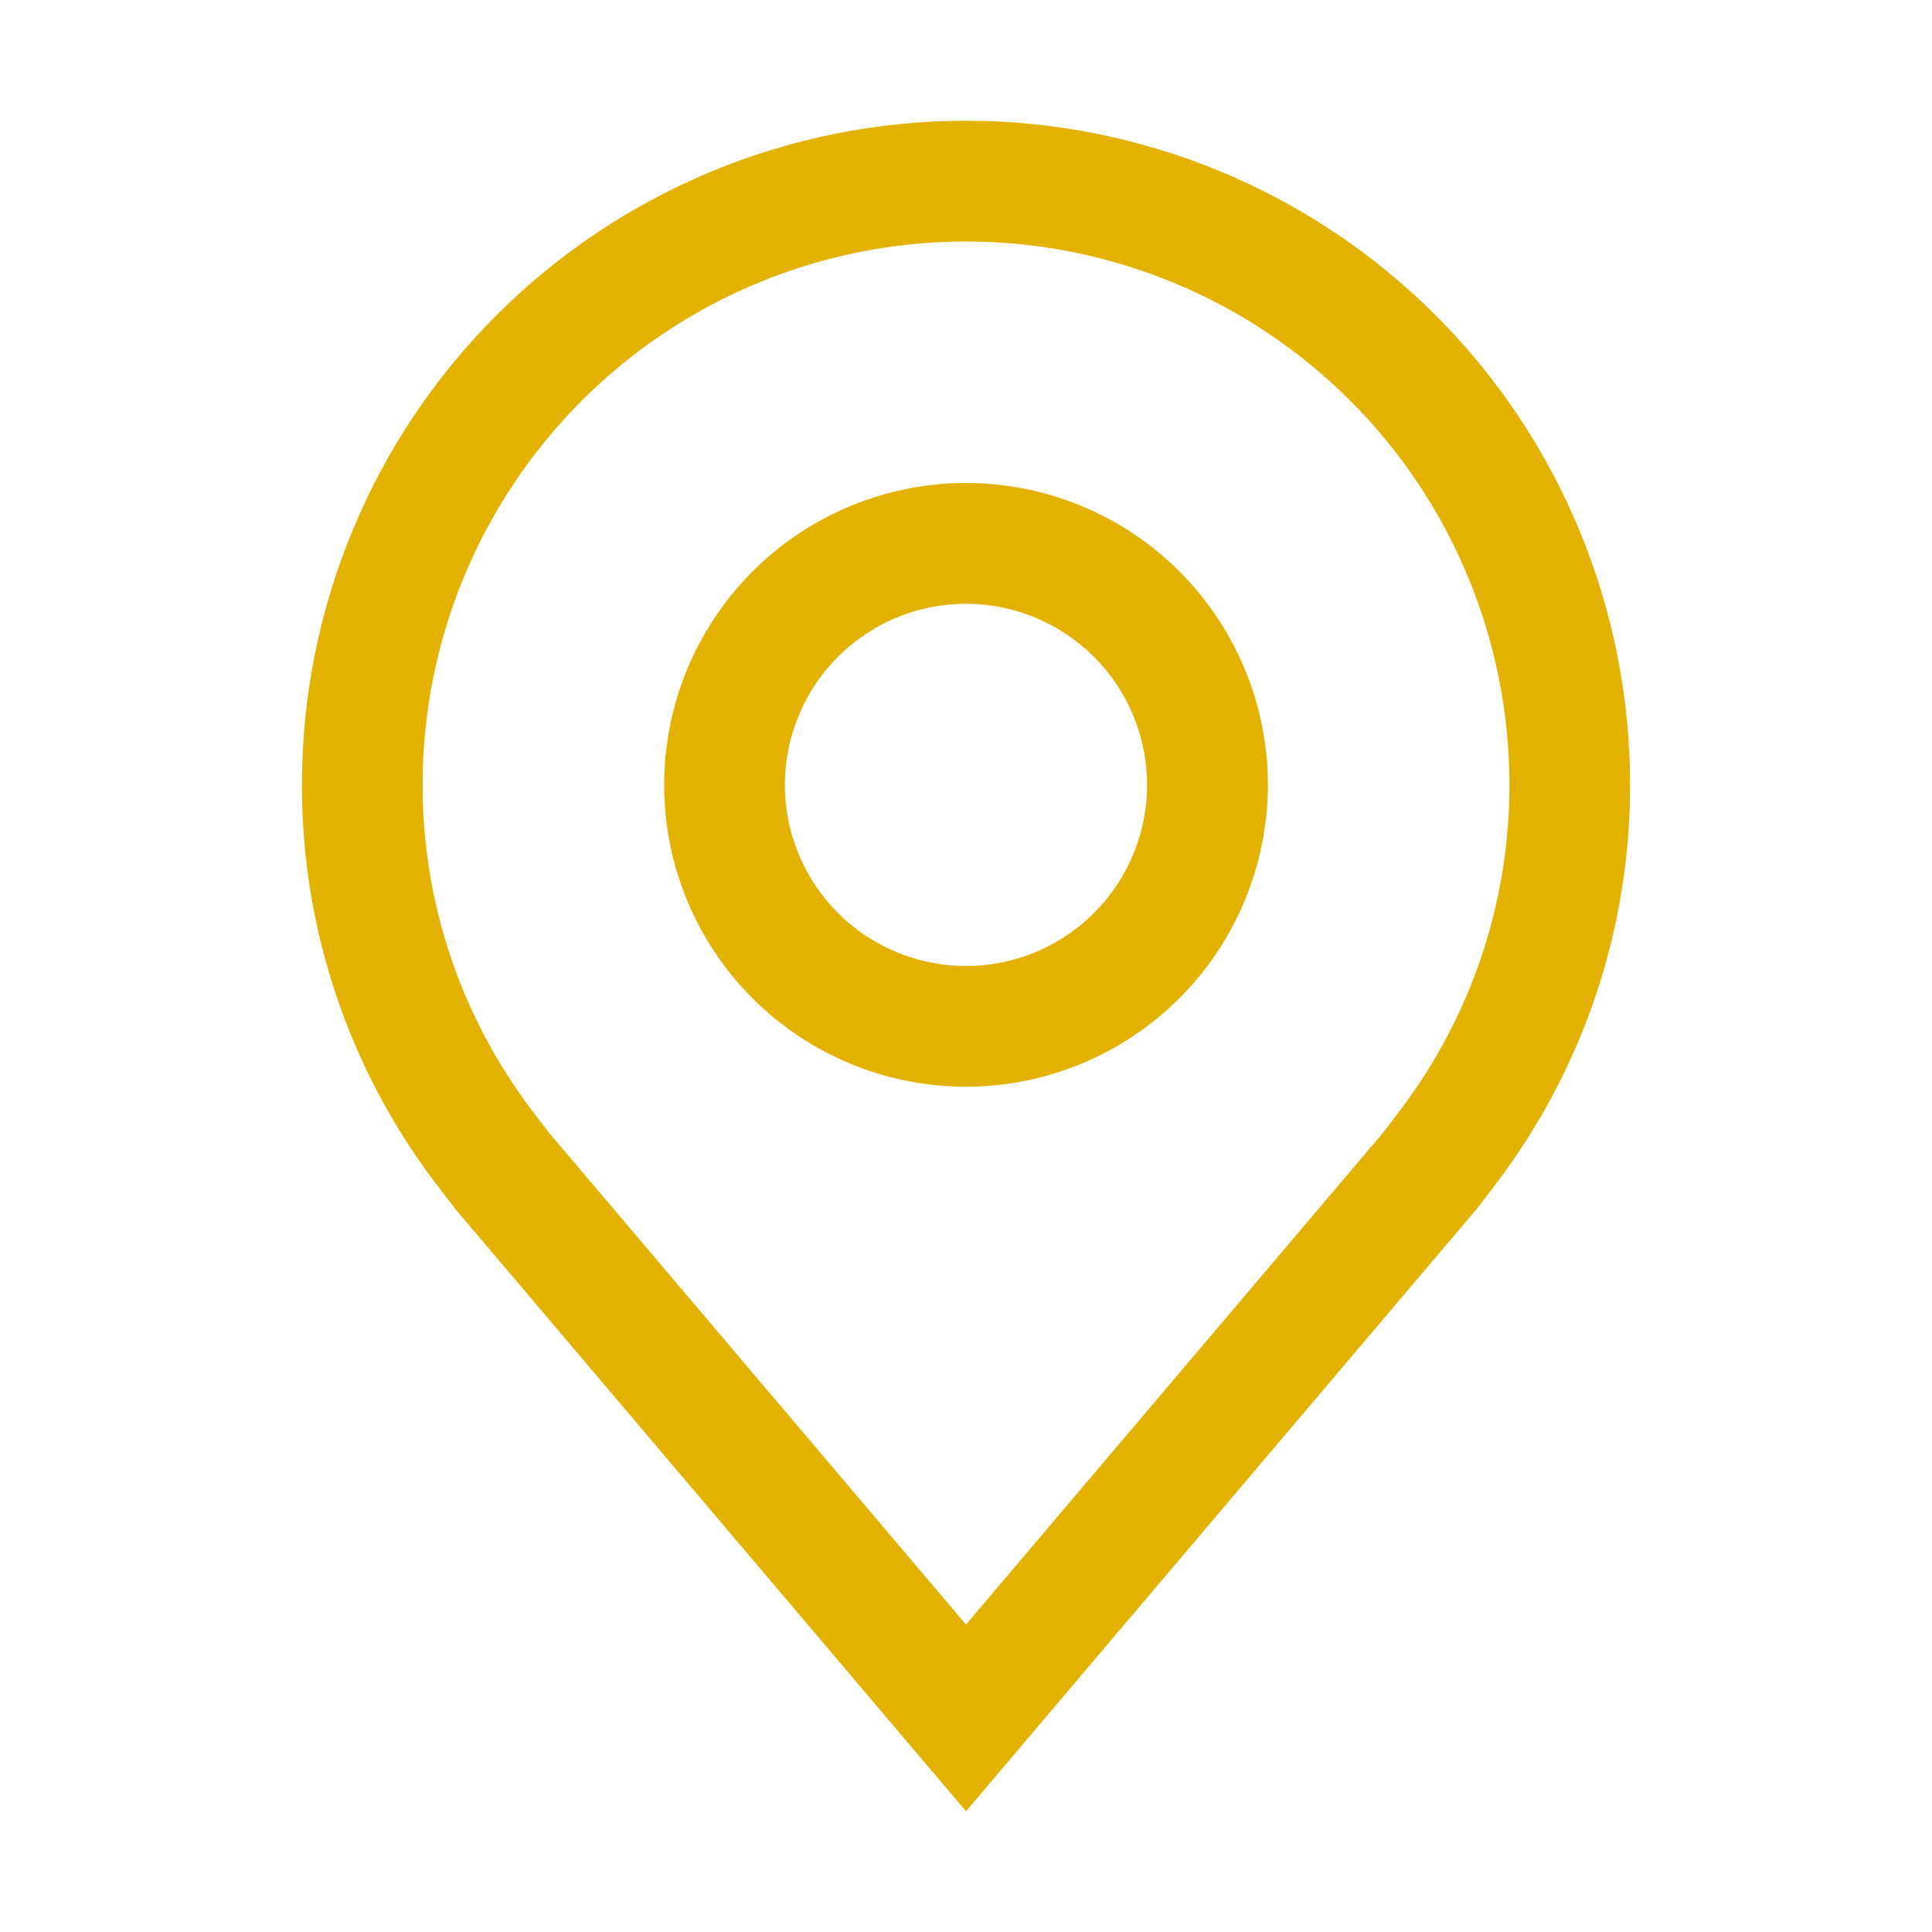 <svg width="22" height="22" viewBox="0 0 22 22" fill="none" xmlns="http://www.w3.org/2000/svg">
<path d="M11 12.375C10.32 12.375 9.656 12.173 9.09 11.796C8.525 11.418 8.084 10.881 7.824 10.253C7.564 9.625 7.496 8.934 7.629 8.267C7.761 7.6 8.089 6.988 8.569 6.507C9.05 6.026 9.663 5.699 10.329 5.566C10.996 5.433 11.687 5.501 12.316 5.762C12.944 6.022 13.48 6.462 13.858 7.028C14.236 7.593 14.438 8.258 14.438 8.938C14.436 9.849 14.074 10.723 13.43 11.367C12.785 12.011 11.911 12.374 11 12.375ZM11 6.875C10.592 6.875 10.193 6.996 9.854 7.223C9.515 7.449 9.251 7.771 9.095 8.148C8.938 8.525 8.898 8.94 8.977 9.34C9.057 9.74 9.253 10.107 9.542 10.396C9.83 10.684 10.197 10.881 10.598 10.96C10.998 11.04 11.412 10.999 11.789 10.843C12.166 10.687 12.488 10.422 12.715 10.083C12.941 9.744 13.062 9.345 13.062 8.938C13.062 8.391 12.845 7.866 12.458 7.48C12.071 7.093 11.547 6.876 11 6.875Z" fill="#E3B200"/>
<path d="M11 20.625L5.2 13.785C5.12 13.682 5.04 13.579 4.961 13.475C3.971 12.17 3.436 10.576 3.438 8.938C3.438 6.932 4.234 5.008 5.653 3.59C7.071 2.172 8.994 1.375 11 1.375C13.006 1.375 14.929 2.172 16.348 3.59C17.766 5.008 18.562 6.932 18.562 8.938C18.564 10.575 18.029 12.168 17.04 13.473L17.039 13.475C17.039 13.475 16.833 13.746 16.802 13.782L11 20.625ZM6.059 12.647C6.059 12.647 6.219 12.858 6.256 12.904L11 18.499L15.751 12.896C15.781 12.858 15.942 12.645 15.942 12.645C16.752 11.578 17.189 10.276 17.188 8.938C17.188 7.296 16.536 5.723 15.375 4.562C14.215 3.402 12.641 2.75 11 2.75C9.359 2.75 7.785 3.402 6.625 4.562C5.464 5.723 4.812 7.296 4.812 8.938C4.811 10.277 5.249 11.58 6.059 12.647Z" fill="#E3B200"/>
</svg>
